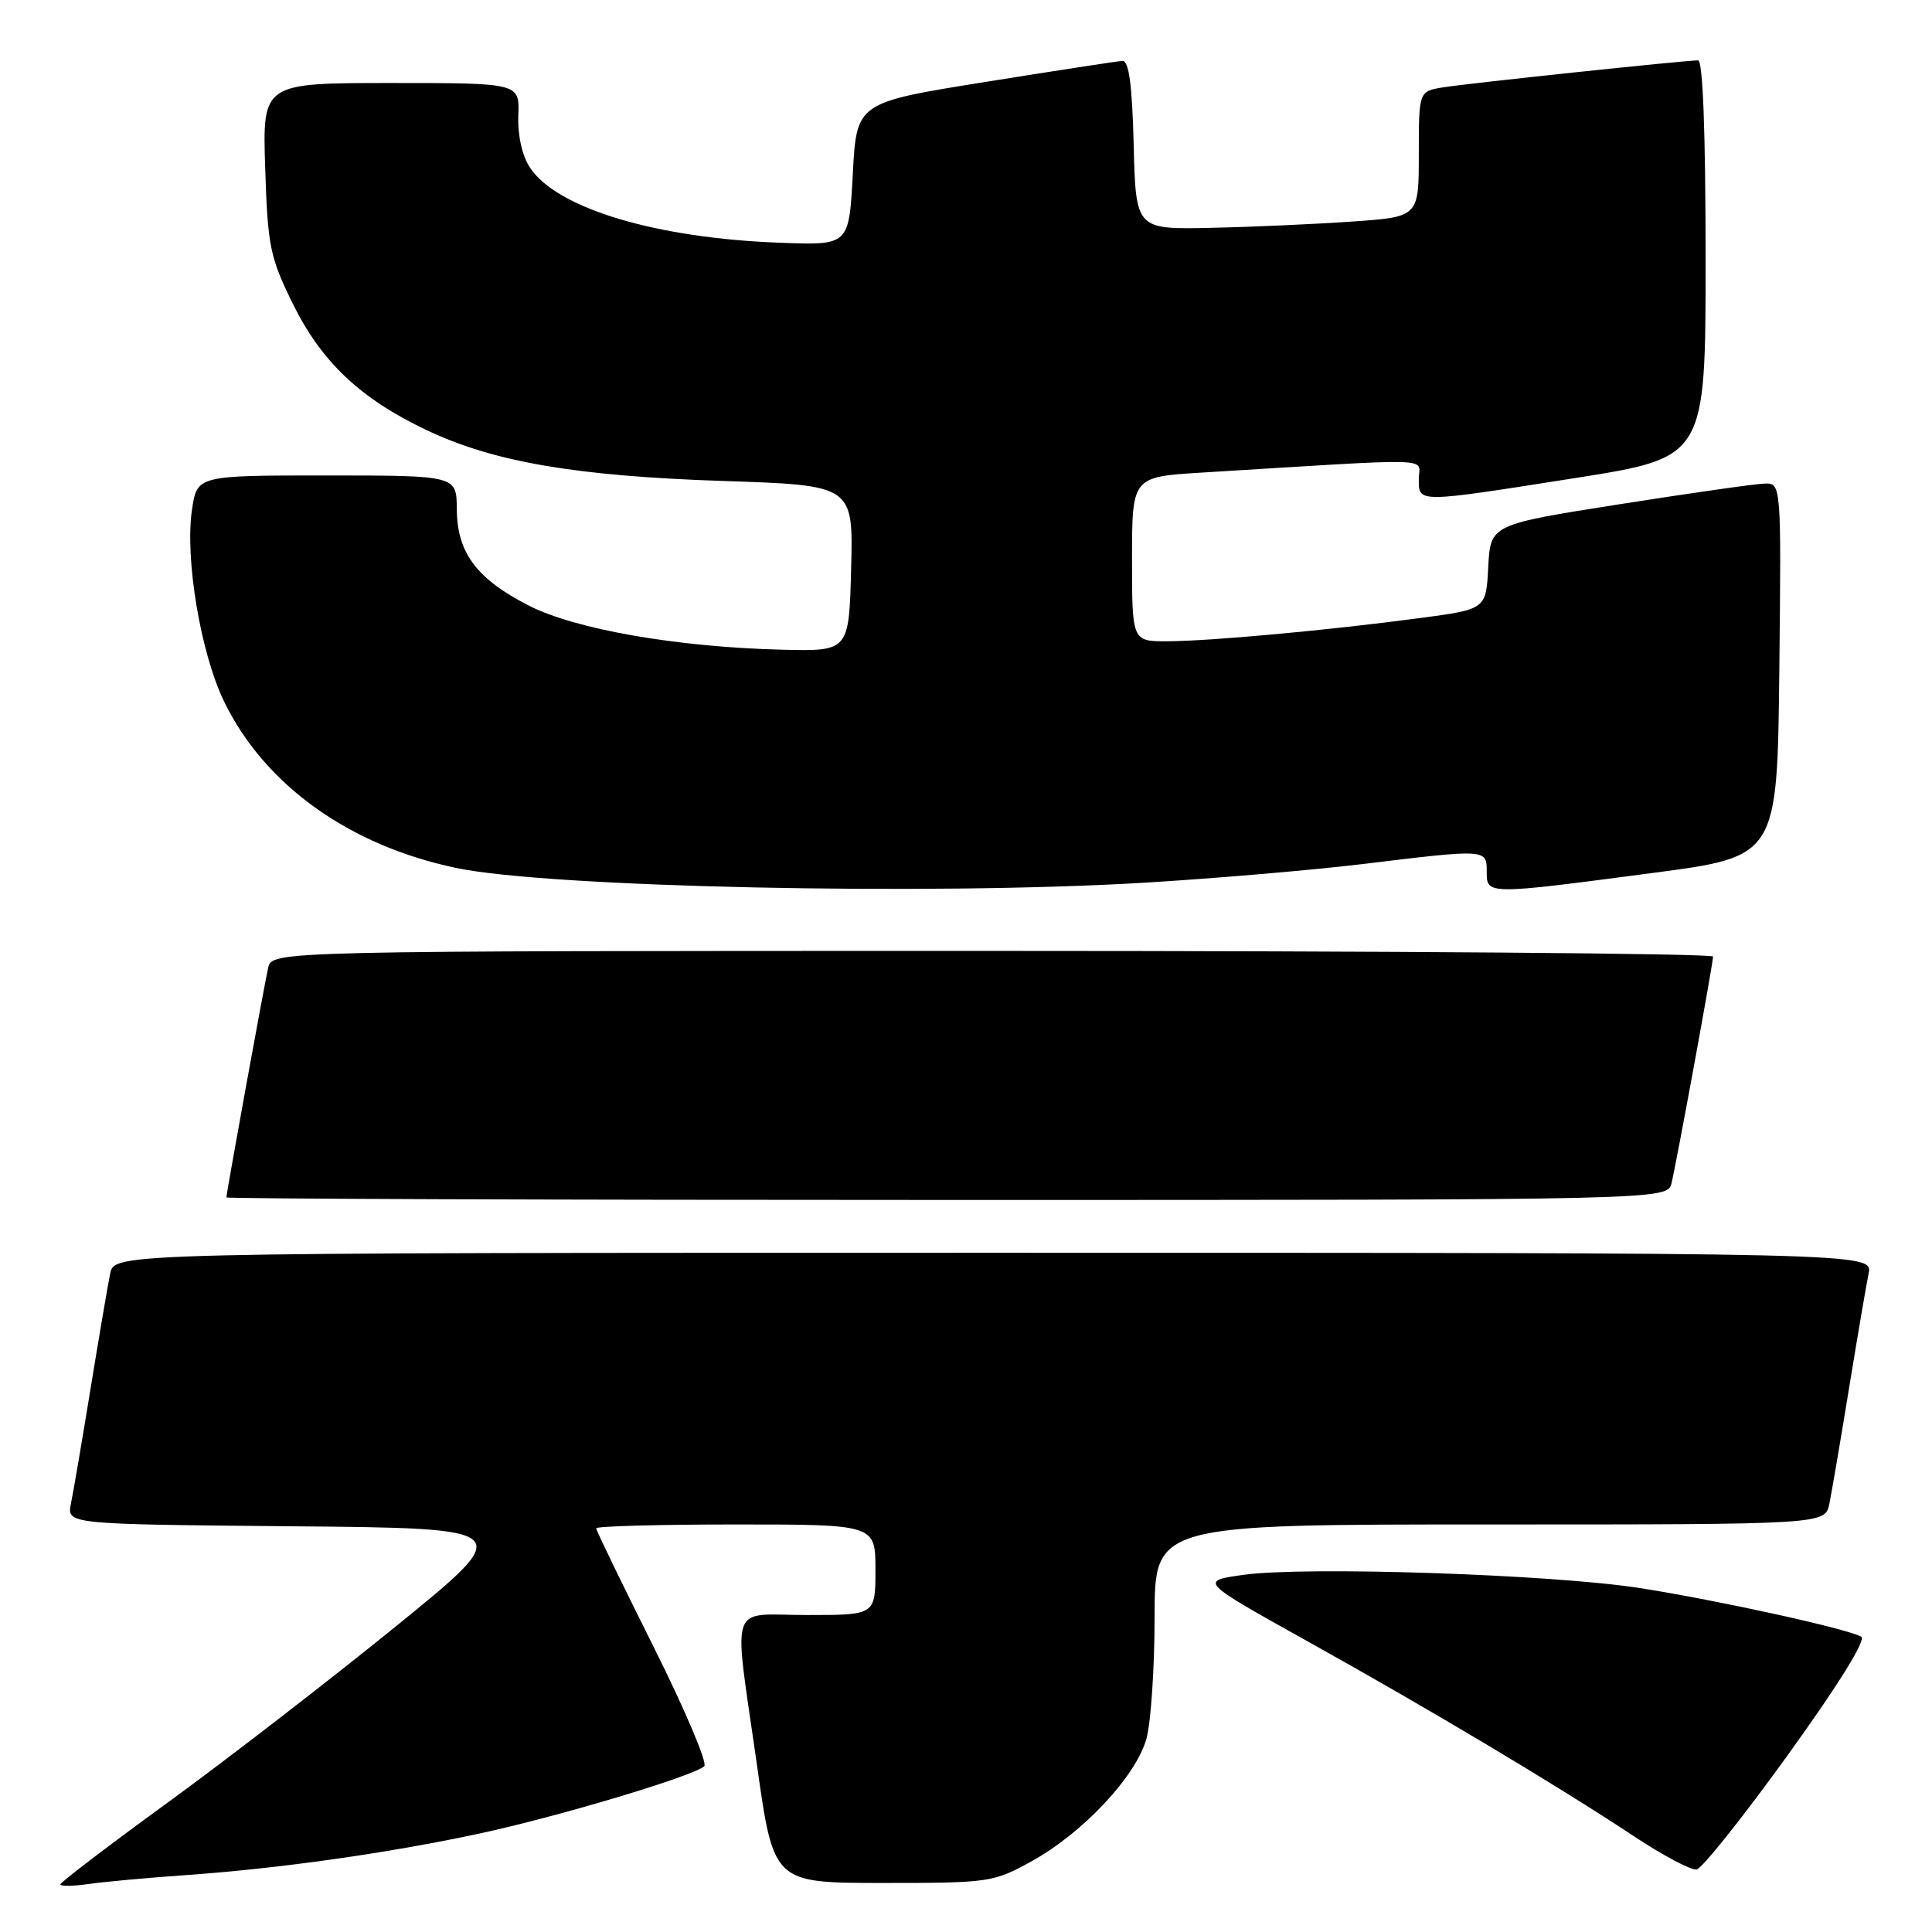 <?xml version="1.0" encoding="UTF-8" standalone="no"?>
<!DOCTYPE svg PUBLIC "-//W3C//DTD SVG 1.1//EN" "http://www.w3.org/Graphics/SVG/1.1/DTD/svg11.dtd" >
<svg xmlns="http://www.w3.org/2000/svg" xmlns:xlink="http://www.w3.org/1999/xlink" version="1.1" viewBox="0 0 256 256">
 <g >
 <path fill="currentColor"
d=" M 24.50 248.47 C 36.79 247.62 51.53 245.54 63.50 242.96 C 74.06 240.69 91.93 235.33 93.32 234.03 C 93.77 233.61 90.73 226.46 86.57 218.14 C 82.41 209.83 79.00 202.79 79.00 202.51 C 79.00 202.23 87.33 202.00 97.50 202.00 C 116.00 202.00 116.00 202.00 116.00 208.00 C 116.00 214.00 116.00 214.00 107.00 214.00 C 96.38 214.00 97.15 211.67 100.32 234.00 C 102.51 249.50 102.51 249.50 117.00 249.50 C 131.15 249.50 131.63 249.43 136.77 246.58 C 143.54 242.83 150.53 235.35 151.91 230.38 C 152.50 228.25 152.99 220.99 152.99 214.25 C 153.00 202.00 153.00 202.00 197.42 202.00 C 241.84 202.00 241.84 202.00 242.40 199.25 C 242.71 197.74 243.88 190.88 245.00 184.00 C 246.12 177.12 247.29 170.26 247.60 168.75 C 248.16 166.00 248.16 166.00 131.66 166.00 C 15.16 166.00 15.16 166.00 14.60 168.75 C 14.29 170.26 13.12 177.12 12.00 184.00 C 10.88 190.88 9.71 197.73 9.40 199.24 C 8.85 201.97 8.85 201.97 38.65 202.24 C 68.46 202.50 68.46 202.50 52.48 215.48 C 43.69 222.62 30.09 233.12 22.25 238.83 C 14.41 244.53 8.00 249.42 8.00 249.69 C 8.00 249.96 9.69 249.93 11.75 249.64 C 13.81 249.34 19.55 248.82 24.50 248.47 Z  M 236.93 232.50 C 243.63 223.20 247.32 217.26 246.62 216.87 C 244.72 215.80 227.66 212.05 217.31 210.43 C 205.68 208.61 172.93 207.52 164.72 208.68 C 158.94 209.50 158.94 209.50 173.22 217.46 C 189.59 226.58 206.37 236.60 216.50 243.31 C 220.35 245.86 224.09 247.84 224.81 247.72 C 225.52 247.60 230.98 240.75 236.93 232.50 Z  M 221.49 156.75 C 222.21 153.73 226.98 127.70 226.99 126.75 C 227.00 126.34 184.03 126.00 131.52 126.00 C 36.04 126.00 36.04 126.00 35.53 128.25 C 34.99 130.65 30.00 158.09 30.00 158.66 C 30.00 158.85 72.97 159.00 125.48 159.00 C 220.96 159.00 220.96 159.00 221.49 156.75 Z  M 151.50 116.97 C 160.85 116.41 173.97 115.29 180.66 114.48 C 197.03 112.49 197.00 112.49 197.00 115.50 C 197.00 118.58 196.92 118.58 219.00 115.67 C 235.50 113.50 235.50 113.50 235.77 88.75 C 236.03 64.00 236.03 64.00 233.77 64.08 C 232.52 64.12 223.85 65.36 214.50 66.83 C 197.50 69.51 197.50 69.51 197.20 75.12 C 196.91 80.73 196.91 80.73 188.20 81.89 C 176.27 83.49 160.47 84.94 154.75 84.97 C 150.00 85.00 150.00 85.00 150.00 74.09 C 150.00 63.19 150.00 63.19 159.25 62.62 C 191.11 60.67 188.00 60.58 188.00 63.44 C 188.00 66.67 187.57 66.67 208.75 63.34 C 226.00 60.62 226.00 60.62 226.00 34.31 C 226.00 17.53 225.64 8.00 225.01 8.00 C 223.26 8.00 194.63 11.03 191.25 11.57 C 188.00 12.09 188.00 12.09 188.00 20.42 C 188.00 28.74 188.00 28.74 179.25 29.35 C 174.44 29.69 166.00 30.07 160.50 30.19 C 150.50 30.41 150.50 30.41 150.22 19.20 C 150.01 11.17 149.59 8.02 148.72 8.07 C 148.05 8.11 139.85 9.37 130.50 10.87 C 113.50 13.59 113.50 13.59 113.00 23.05 C 112.50 32.50 112.50 32.50 103.50 32.17 C 86.95 31.58 73.77 27.62 70.21 22.19 C 69.18 20.63 68.58 17.91 68.68 15.30 C 68.85 11.00 68.85 11.00 51.82 11.00 C 34.78 11.00 34.78 11.00 35.14 22.27 C 35.47 32.62 35.77 34.09 38.79 40.23 C 42.59 47.95 47.73 52.81 56.50 56.98 C 65.38 61.21 76.28 63.08 95.78 63.73 C 113.06 64.30 113.06 64.30 112.78 75.30 C 112.50 86.30 112.50 86.30 103.65 86.09 C 89.76 85.75 76.27 83.40 70.10 80.26 C 63.16 76.72 60.56 73.24 60.53 67.46 C 60.50 63.01 60.50 63.01 43.31 63.00 C 26.12 63.00 26.12 63.00 25.44 67.53 C 24.48 73.98 26.58 86.57 29.71 92.99 C 35.08 104.03 46.30 112.06 60.50 115.02 C 72.74 117.58 123.14 118.66 151.50 116.97 Z "/>
</g>
</svg>